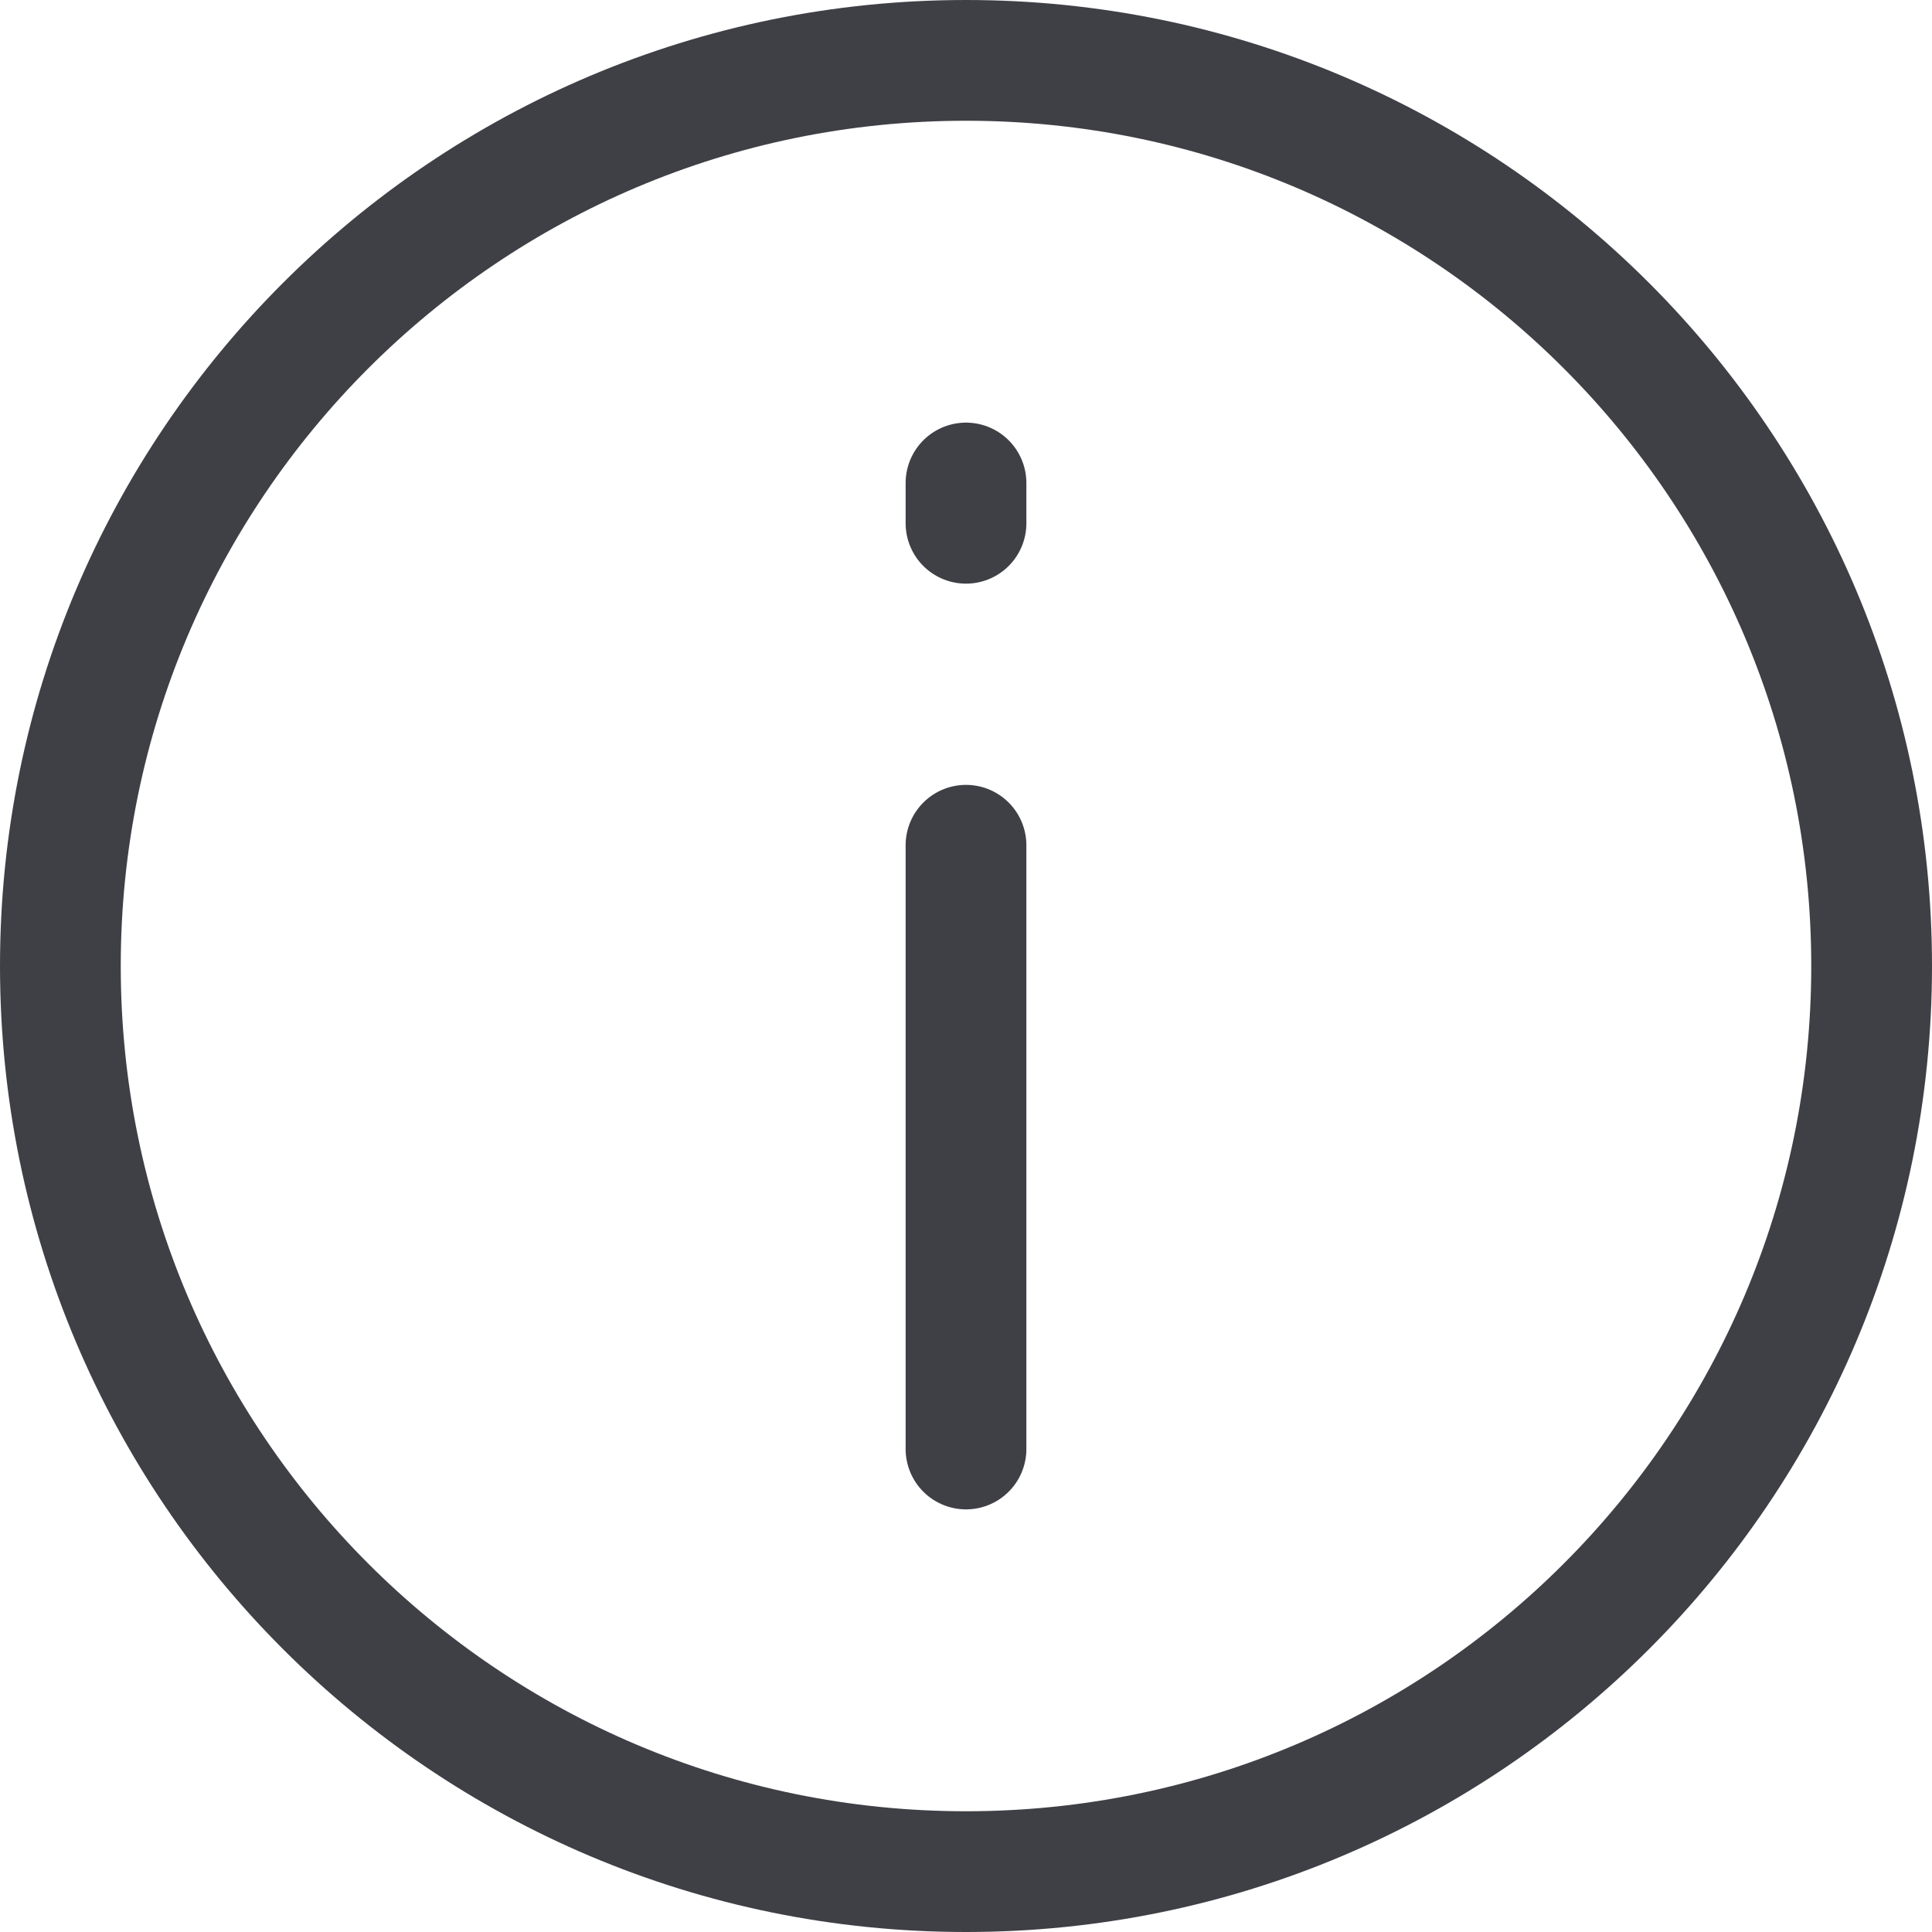 <svg xmlns="http://www.w3.org/2000/svg" width="32" height="32" fill="none" viewBox="0 0 32 32">
  <path stroke="#3F3F46" stroke-linecap="round" stroke-miterlimit="10" stroke-width="2"
    d="M16 14v10" />
  <path stroke="#3F3F46" stroke-linecap="round" stroke-linejoin="round" stroke-width="2"
    d="M16 8v.667" />
  <path stroke="#3F3F46" stroke-miterlimit="10" stroke-width="2"
    d="M16 1c8.285 0 15 6.716 15 15 0 8.284-6.715 15-15 15-8.284 0-15-6.716-15-15C1 7.716 7.716 1 16 1Z" />
</svg>